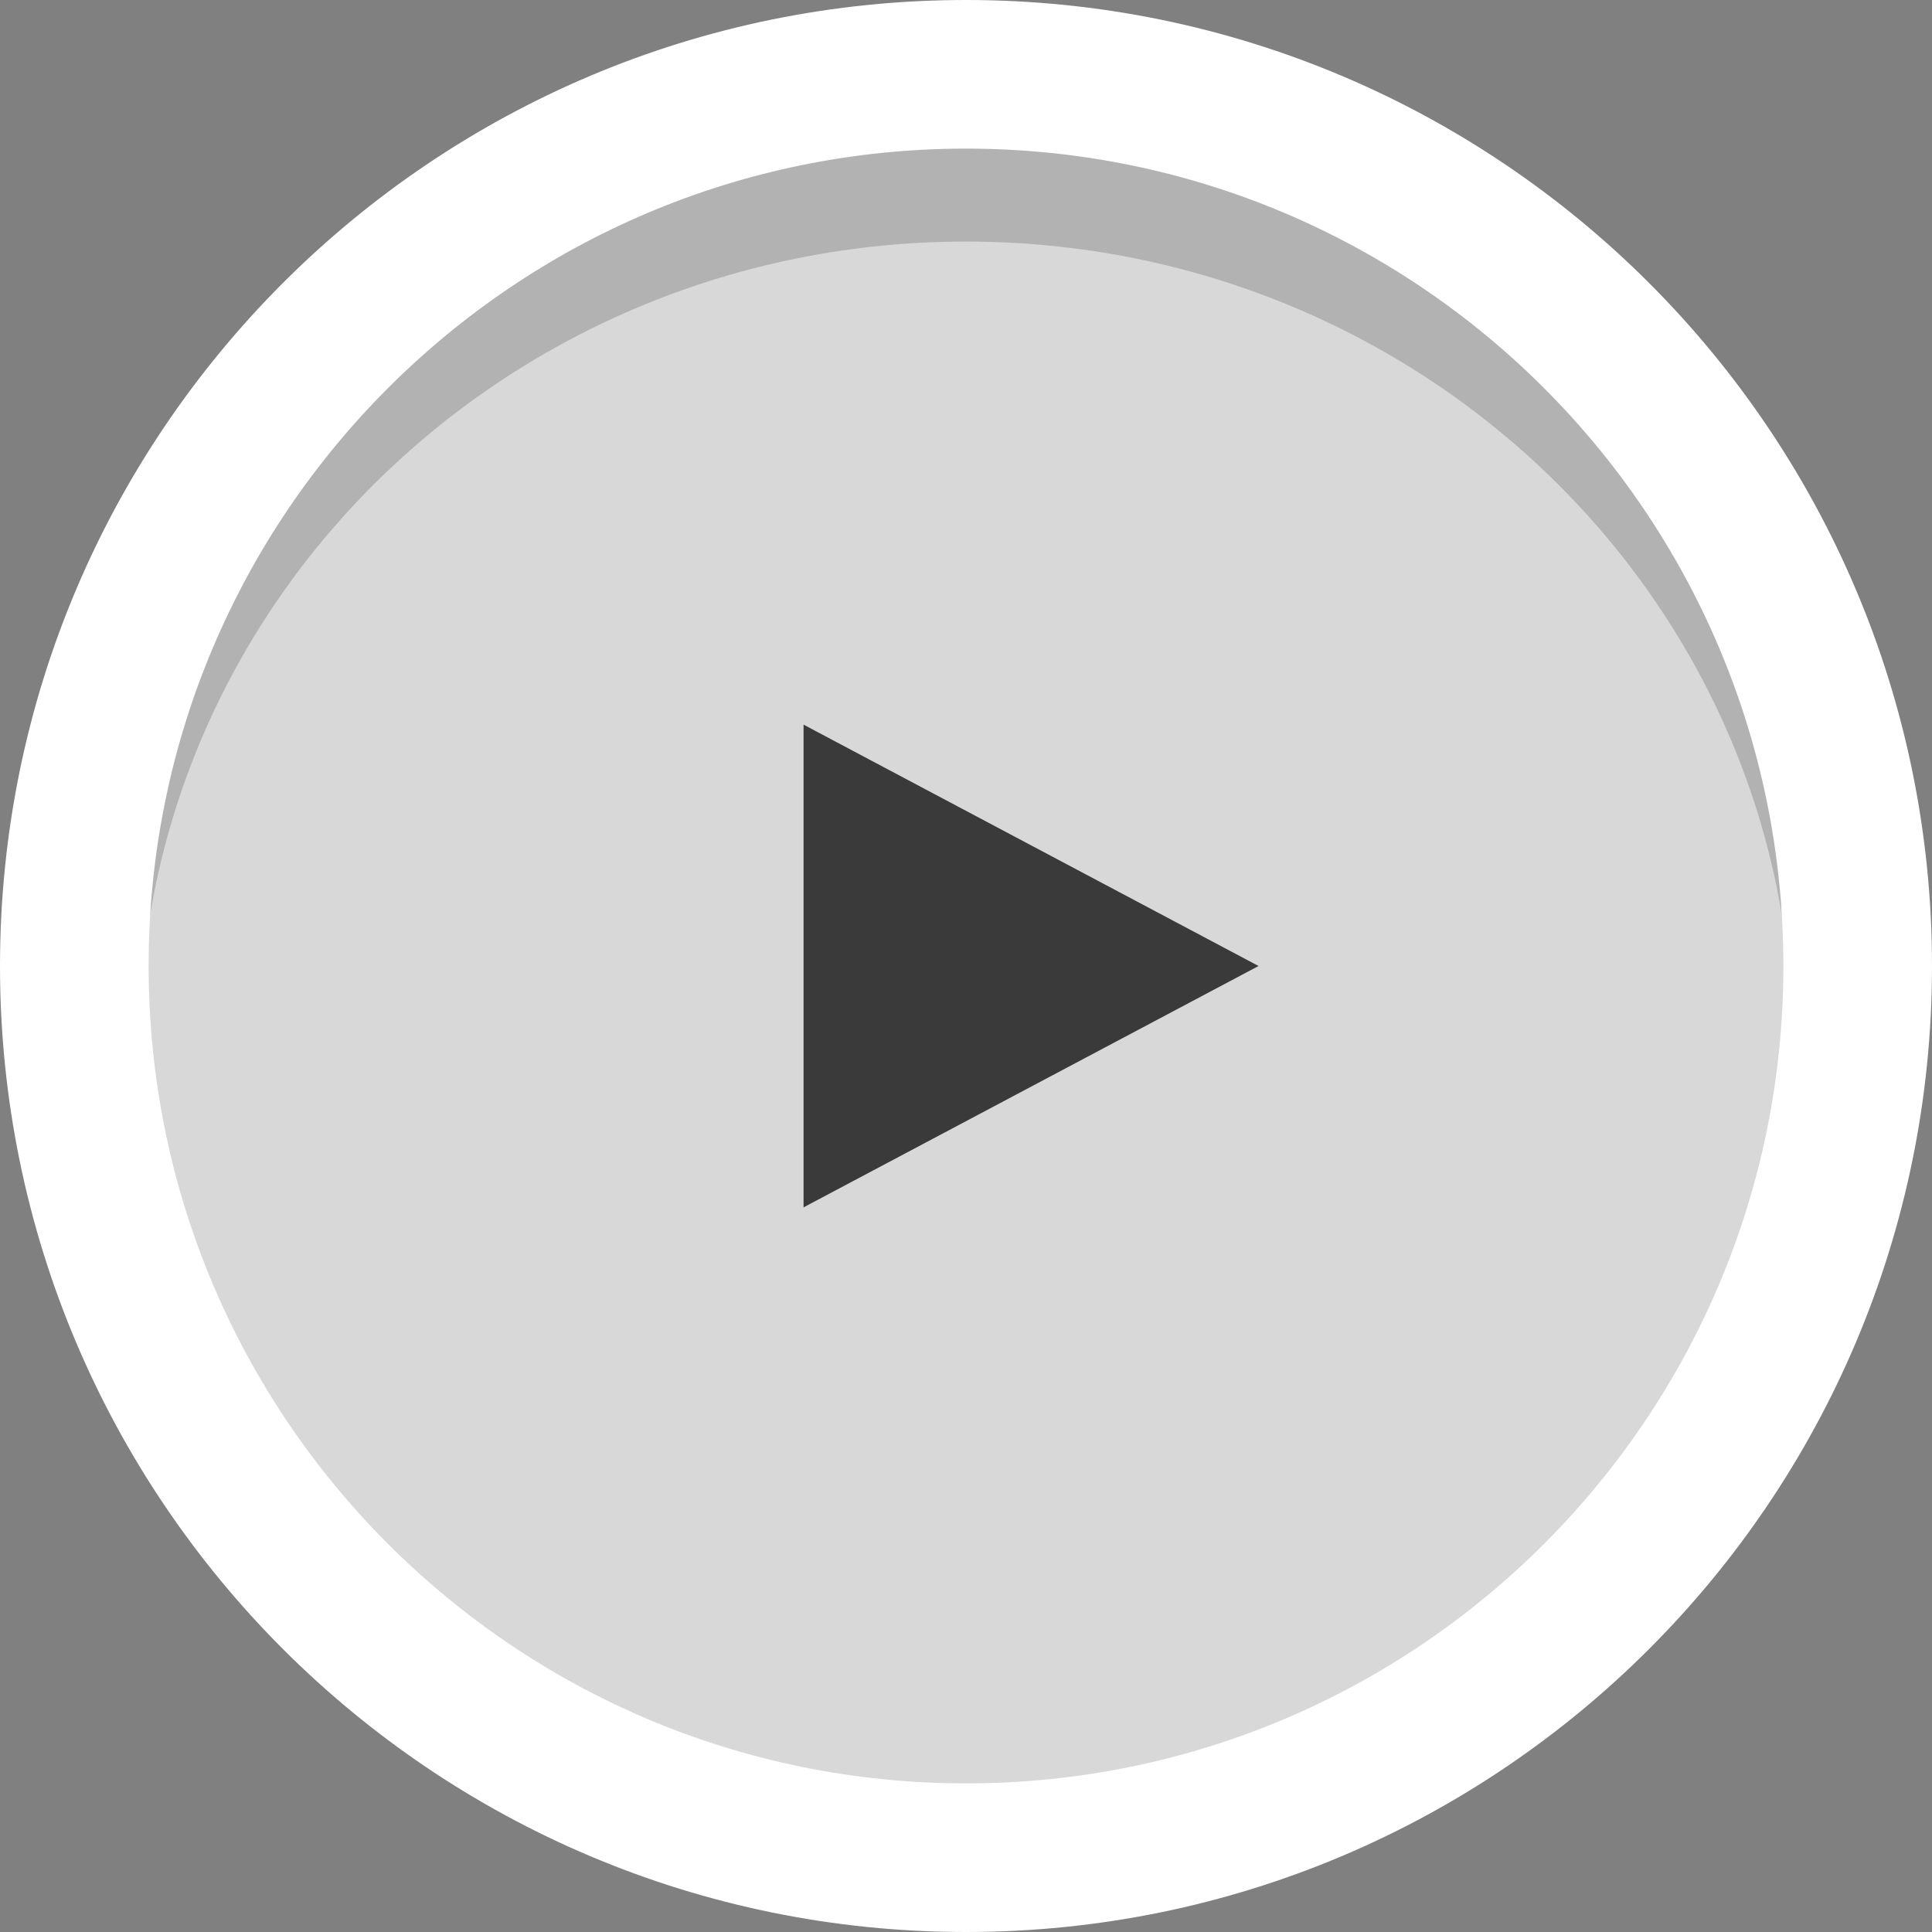 <svg version="1.1" xmlns="http://www.w3.org/2000/svg" xmlns:xlink="http://www.w3.org/1999/xlink" width="26" height="26"><rect width="100%" height="100%" fill="#808080" stroke="none"/><g transform="translate(-227,-167)"><g data-paper-data="{&quot;isPaintingLayer&quot;:true}" fill="none" fill-rule="nonzero" stroke="none" stroke-width="none" stroke-linecap="butt" stroke-linejoin="miter" stroke-miterlimit="10" stroke-dasharray="" stroke-dashoffset="0" font-family="none" font-weight="none" font-size="none" text-anchor="none" style="mix-blend-mode: normal"><path d="M240,191.625c-6.42,0 -11.625,-5.205 -11.625,-11.625c0,-6.42 5.205,-11.625 11.625,-11.625c6.42,0 11.625,5.205 11.625,11.625c0,6.42 -5.205,11.625 -11.625,11.625z" data-paper-data="{&quot;origPos&quot;:null,&quot;index&quot;:null}" fill="#b2b2b2" stroke="none" stroke-width="0"/><path d="M240,191.875c-6.144,0 -11.125,-4.841 -11.125,-10.812c0,-5.972 4.981,-10.812 11.125,-10.812c6.144,0 11.125,4.841 11.125,10.812c0,5.972 -4.981,10.812 -11.125,10.812z" data-paper-data="{&quot;origPos&quot;:null,&quot;index&quot;:null}" fill="#d8d8d8" stroke="none" stroke-width="0"/><path d="M240,192c-6.627,0 -12,-5.373 -12,-12c0,-6.627 5.373,-12 12,-12c6.627,0 12,5.373 12,12c0,6.627 -5.373,12 -12,12z" data-paper-data="{&quot;origPos&quot;:null,&quot;index&quot;:null}" fill="none" stroke="#ffffff" stroke-width="2"/><path d="M237.814,183.248v-6.496l6.123,3.248z" data-paper-data="{&quot;origRot&quot;:0,&quot;origPos&quot;:null,&quot;index&quot;:null}" fill="#3a3a3a" stroke="none" stroke-width="0"/></g></g></svg>